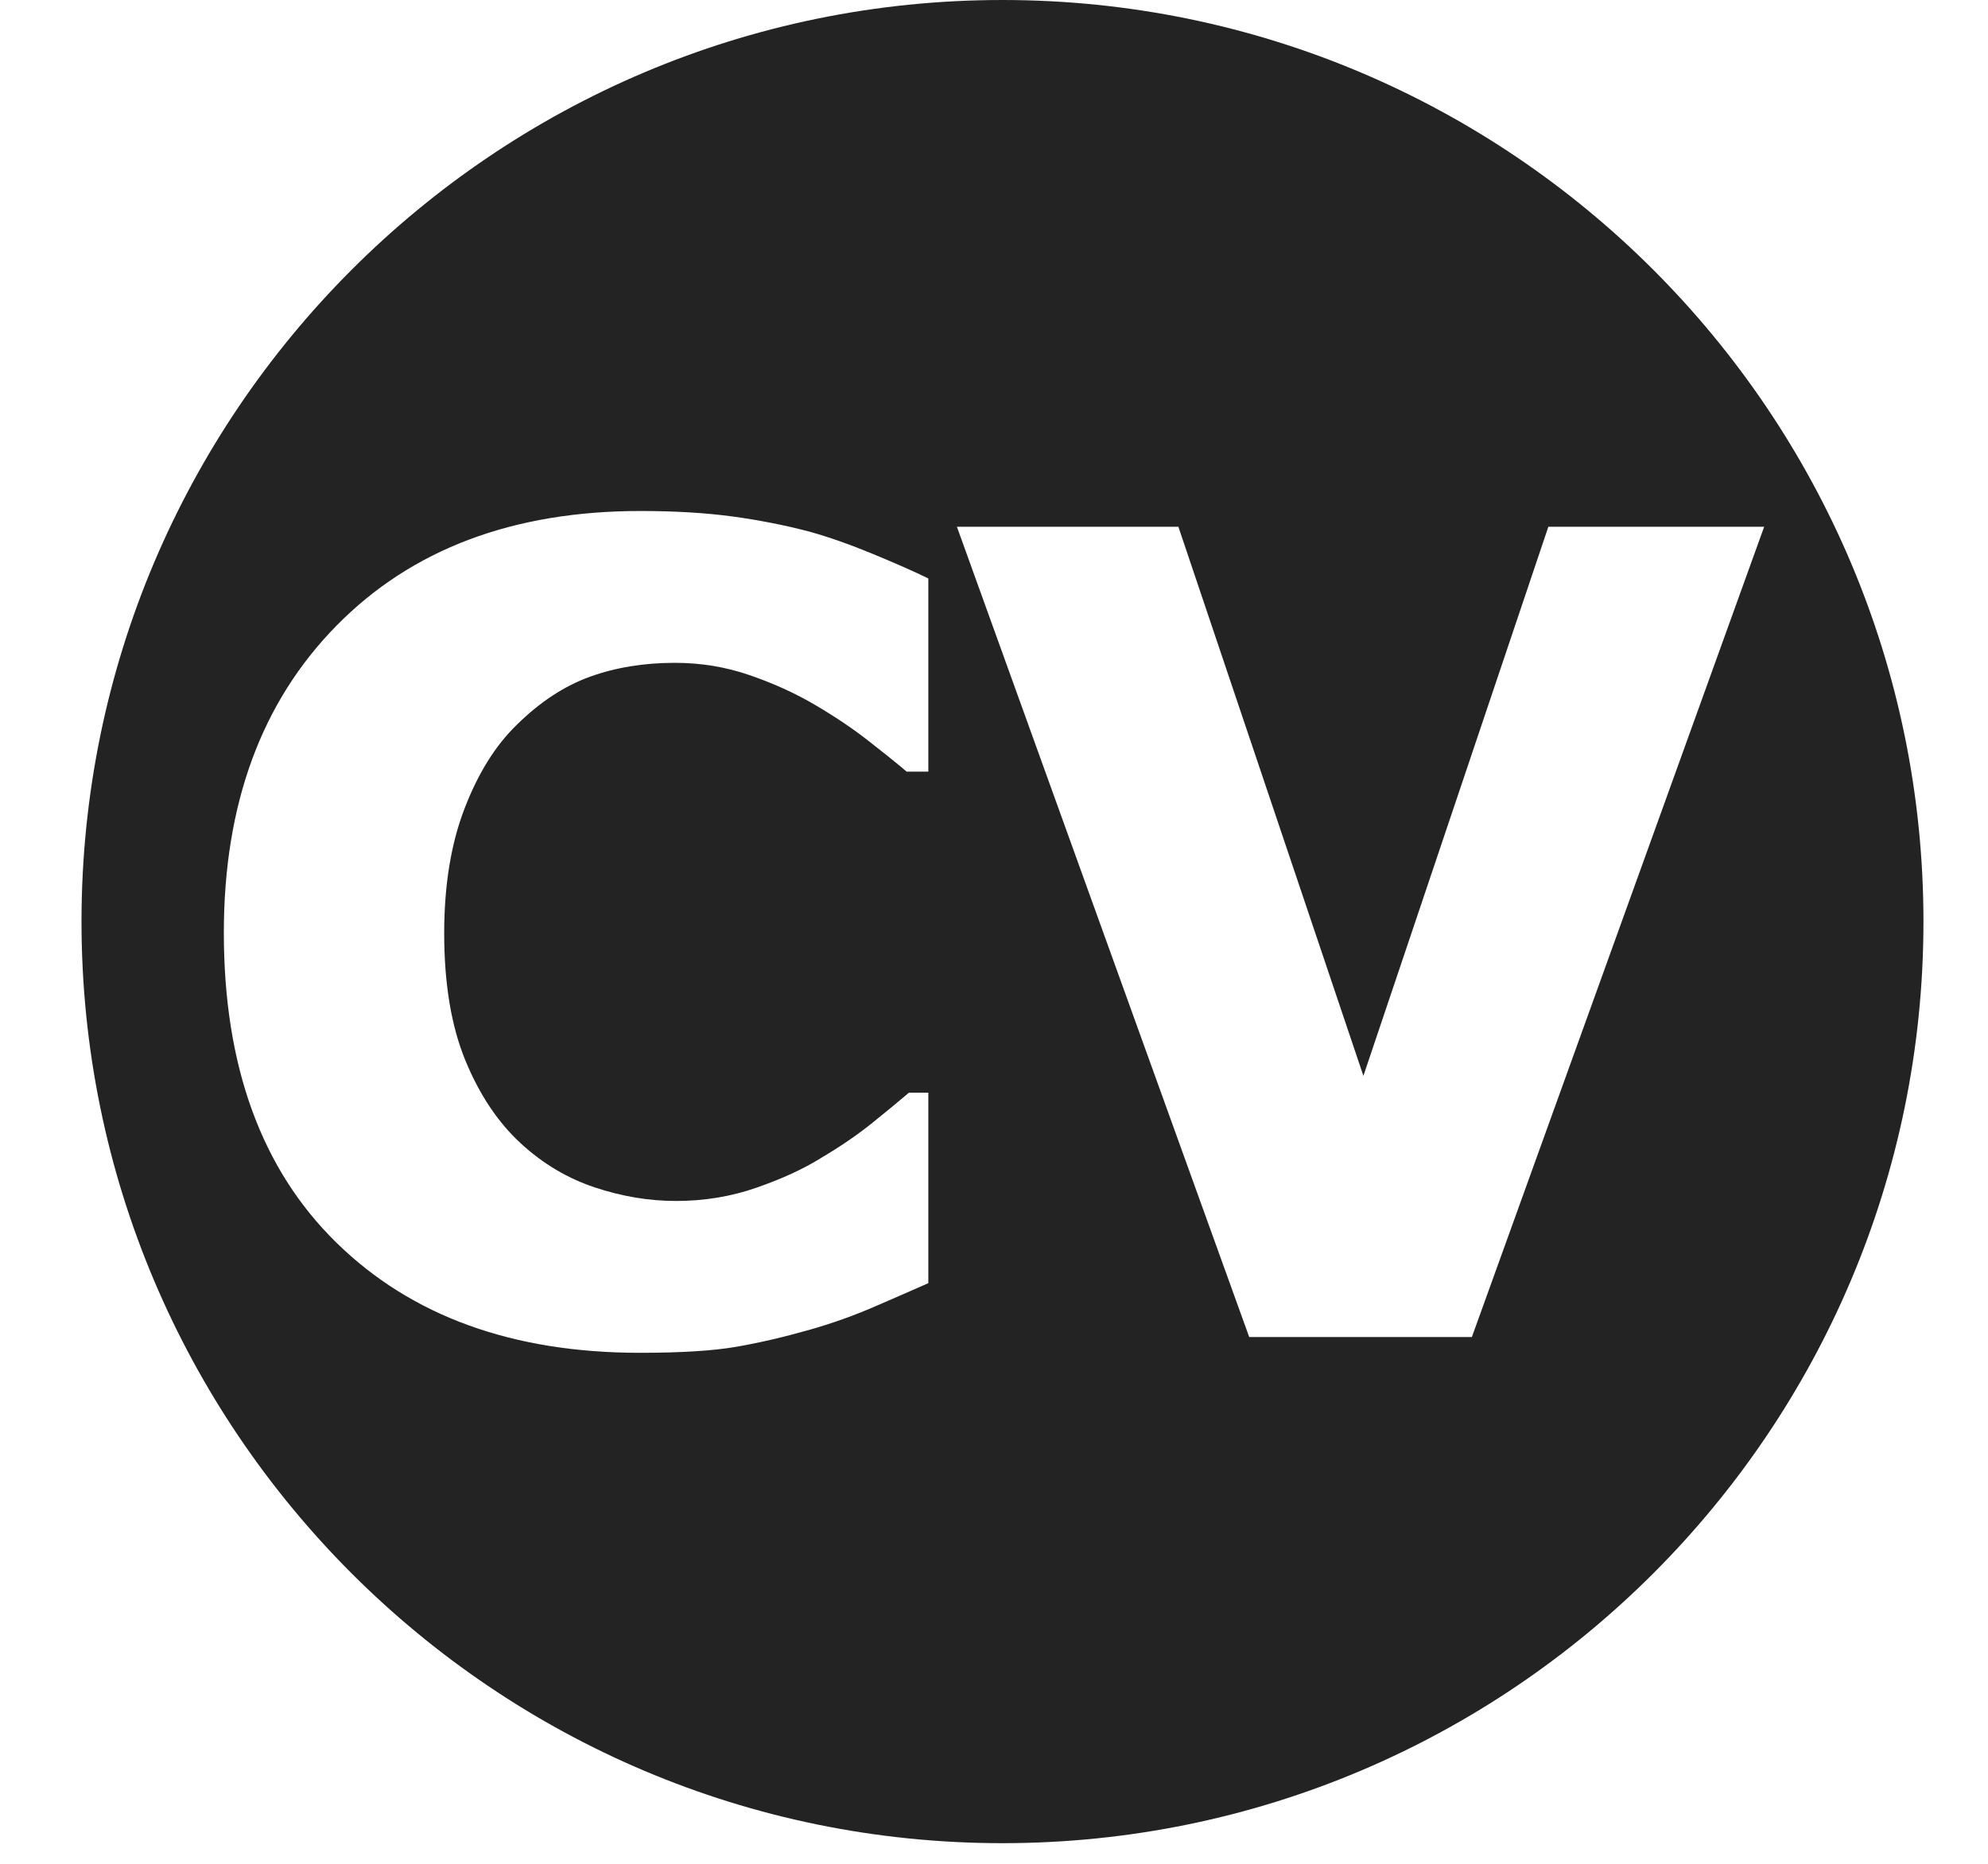 <?xml version="1.0" encoding="UTF-8" standalone="no"?>
<!DOCTYPE svg PUBLIC "-//W3C//DTD SVG 1.1//EN" "http://www.w3.org/Graphics/SVG/1.1/DTD/svg11.dtd">
<svg width="100%" height="100%" viewBox="0 0 32 30" version="1.1" xmlns="http://www.w3.org/2000/svg" xmlns:xlink="http://www.w3.org/1999/xlink" xml:space="preserve" xmlns:serif="http://www.serif.com/" style="fill-rule:evenodd;clip-rule:evenodd;stroke-linejoin:round;stroke-miterlimit:2;">
    <path d="M16.136,-0C24.318,-0 30.961,6.647 30.961,14.834C30.961,23.021 24.318,29.668 16.136,29.668C7.954,29.668 1.312,23.021 1.312,14.834C1.312,6.647 7.954,-0 16.136,-0ZM10.302,21.775C8.25,21.775 6.621,21.184 5.414,20.001C4.207,18.819 3.603,17.156 3.603,15.013C3.603,12.946 4.208,11.298 5.418,10.069C6.628,8.839 8.259,8.225 10.312,8.225C10.857,8.225 11.347,8.254 11.782,8.312C12.217,8.371 12.634,8.453 13.032,8.558C13.344,8.645 13.684,8.765 14.052,8.917C14.419,9.069 14.717,9.2 14.943,9.311L14.943,12.42L14.594,12.42C14.429,12.28 14.22,12.112 13.969,11.917C13.718,11.721 13.433,11.53 13.114,11.343C12.796,11.156 12.445,10.997 12.062,10.866C11.679,10.734 11.28,10.669 10.863,10.669C10.367,10.669 9.912,10.743 9.498,10.892C9.085,11.041 8.691,11.299 8.318,11.667C7.974,12 7.694,12.45 7.477,13.016C7.259,13.582 7.15,14.251 7.15,15.022C7.15,15.834 7.264,16.515 7.49,17.067C7.717,17.619 8.014,18.064 8.382,18.403C8.737,18.73 9.134,18.966 9.572,19.112C10.01,19.258 10.446,19.331 10.881,19.331C11.335,19.331 11.767,19.26 12.177,19.117C12.588,18.974 12.934,18.815 13.216,18.639C13.522,18.458 13.791,18.274 14.024,18.088C14.257,17.901 14.459,17.734 14.631,17.588L14.943,17.588L14.943,20.654C14.692,20.765 14.401,20.892 14.07,21.035C13.739,21.178 13.399,21.299 13.05,21.399C12.621,21.521 12.22,21.615 11.846,21.679C11.473,21.743 10.958,21.775 10.302,21.775ZM28.397,8.479L23.692,21.521L20.108,21.521L15.403,8.479L18.968,8.479L21.946,17.317L24.923,8.479L28.397,8.479Z" style="fill:rgb(35,35,35);"/>
</svg>
